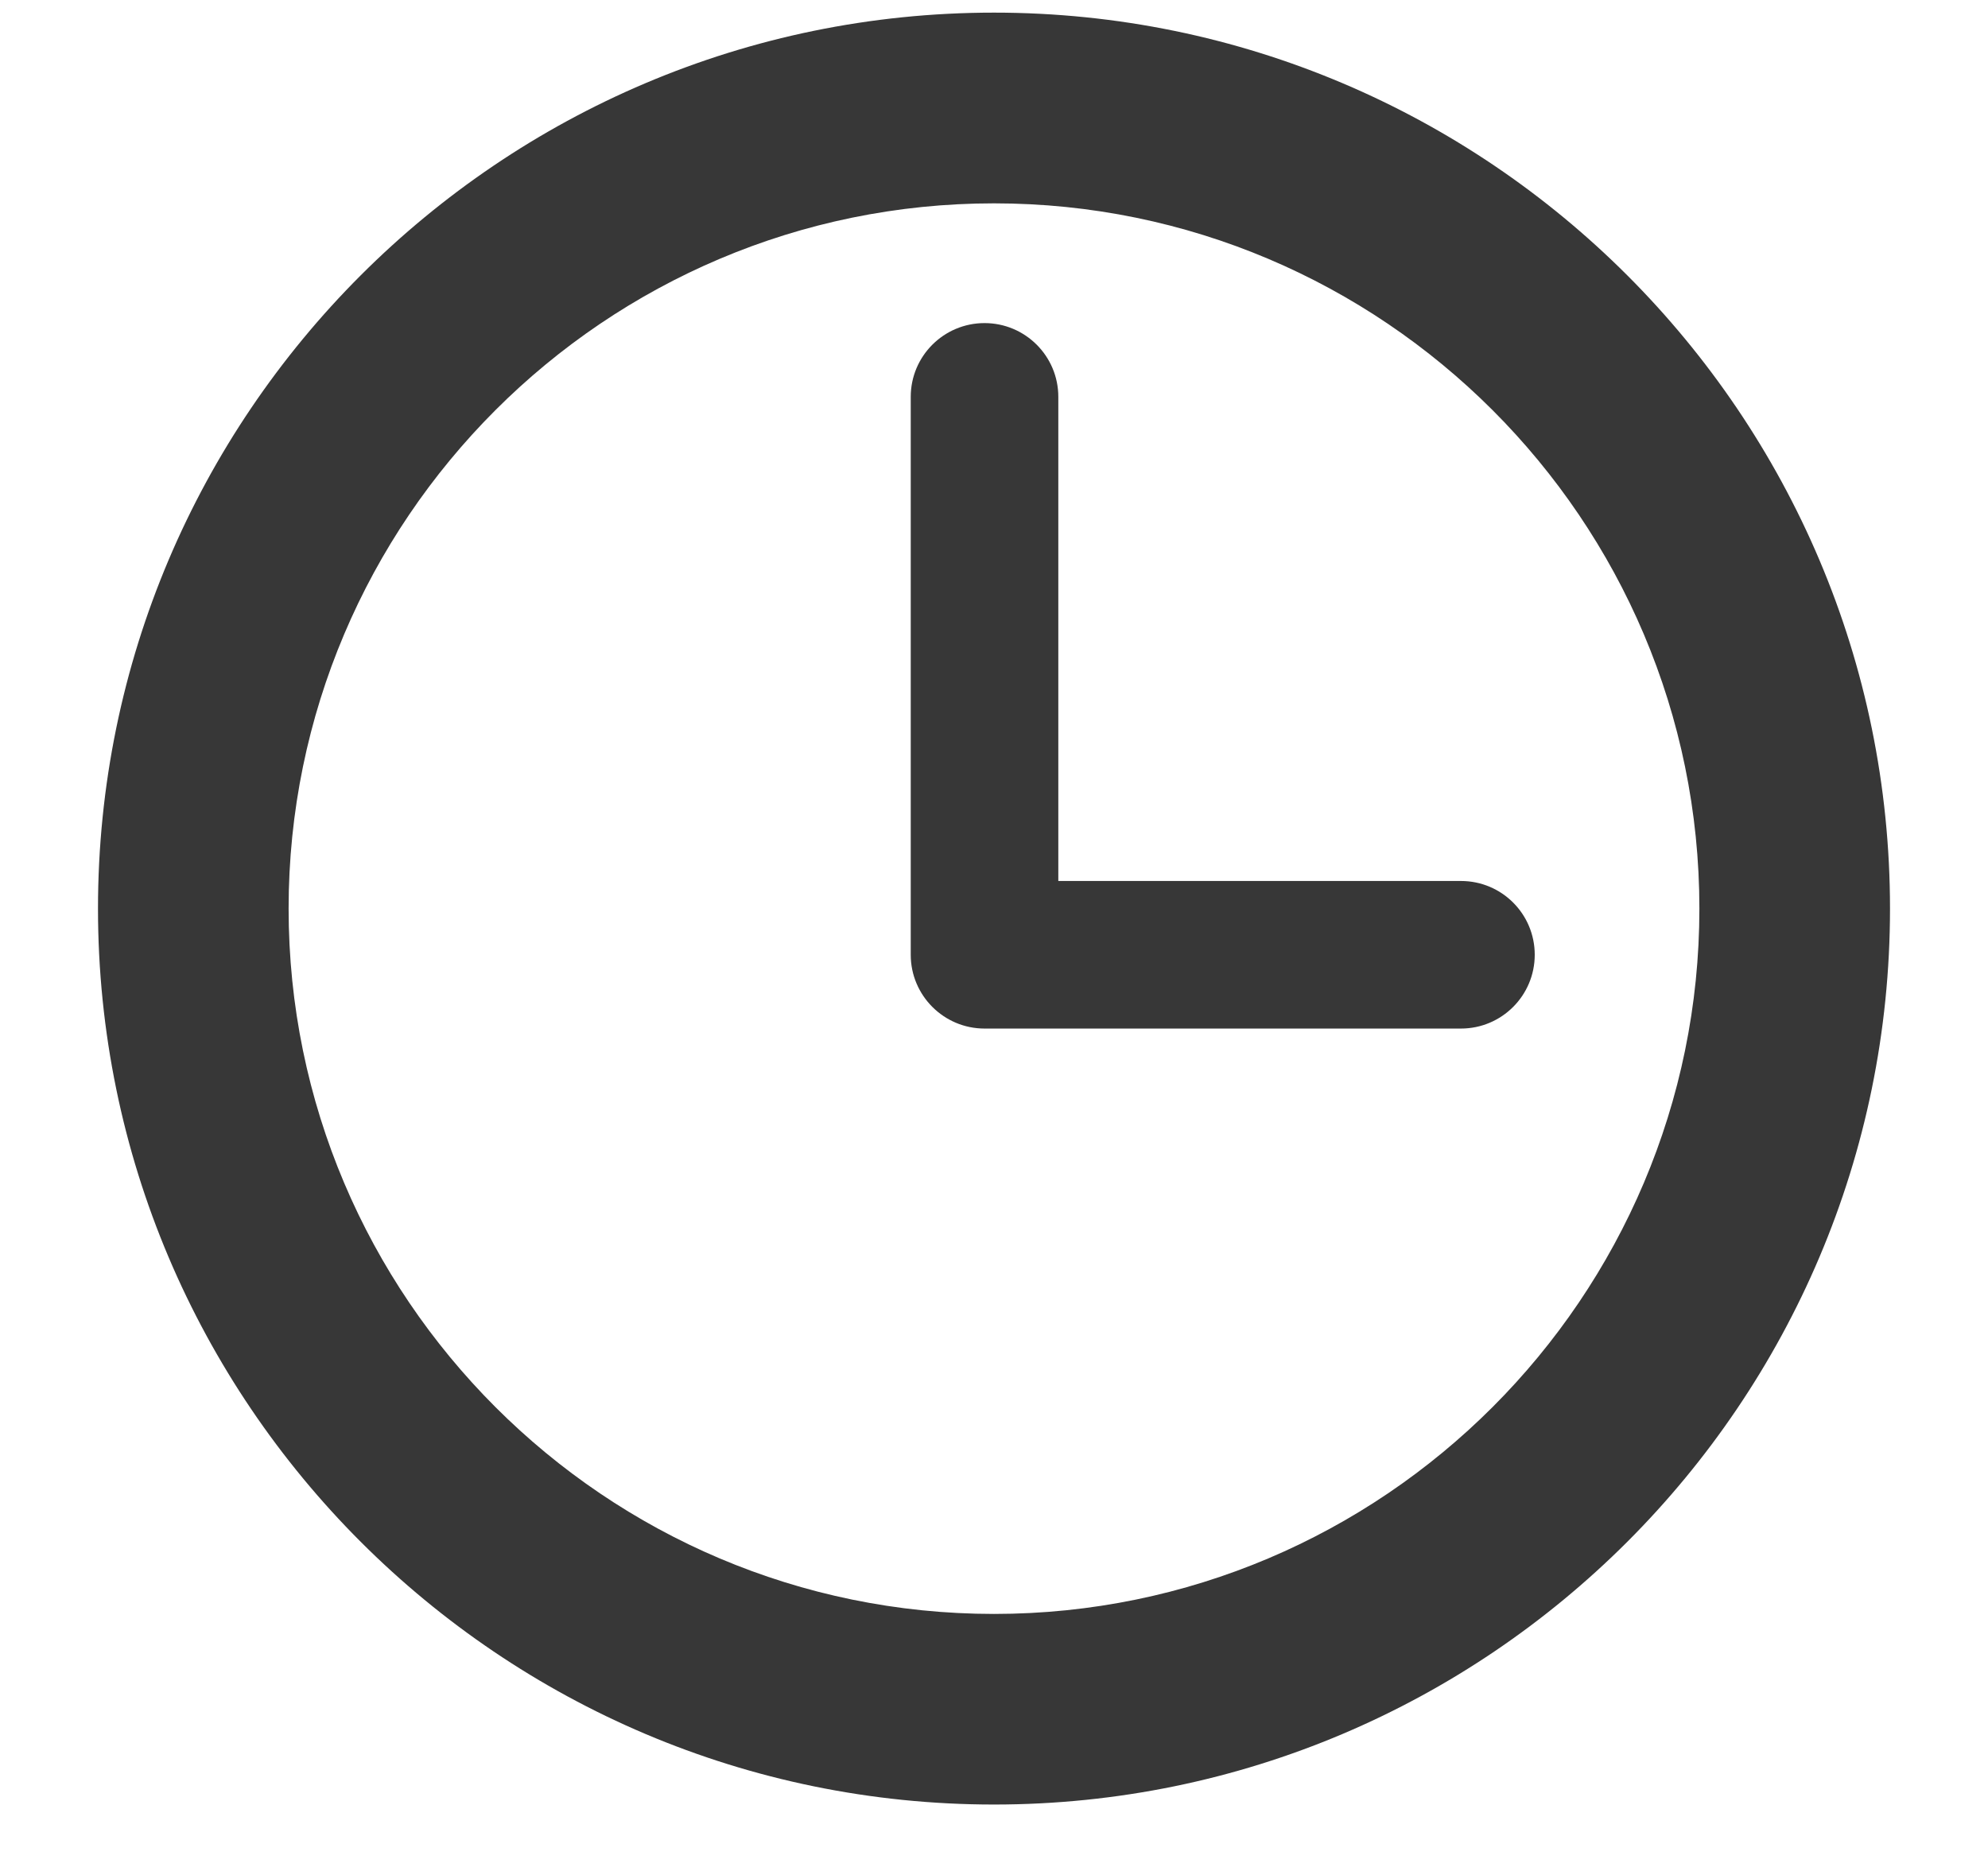 <svg width="17" height="16" viewBox="0 0 17 16" fill="none" xmlns="http://www.w3.org/2000/svg">
<path fill-rule="evenodd" clip-rule="evenodd" d="M8.5 13.802C5.174 13.802 2.468 11.096 2.468 7.77C2.468 4.444 5.174 1.739 8.5 1.739C11.826 1.739 14.532 4.444 14.532 7.77C14.532 11.096 11.826 13.802 8.5 13.802ZM9.05 7.534H12.493C12.842 7.534 13.124 7.816 13.124 8.165C13.124 8.513 12.842 8.796 12.493 8.796H8.419C8.071 8.796 7.788 8.513 7.788 8.165V3.394C7.788 3.045 8.071 2.763 8.419 2.763C8.767 2.763 9.05 3.045 9.05 3.394V7.534ZM8.5 0.108C4.275 0.108 0.838 3.545 0.838 7.77C0.838 11.995 4.275 15.432 8.5 15.432C12.725 15.432 16.162 11.995 16.162 7.77C16.162 3.545 12.725 0.108 8.5 0.108Z" fill="#373737"/>
</svg>
